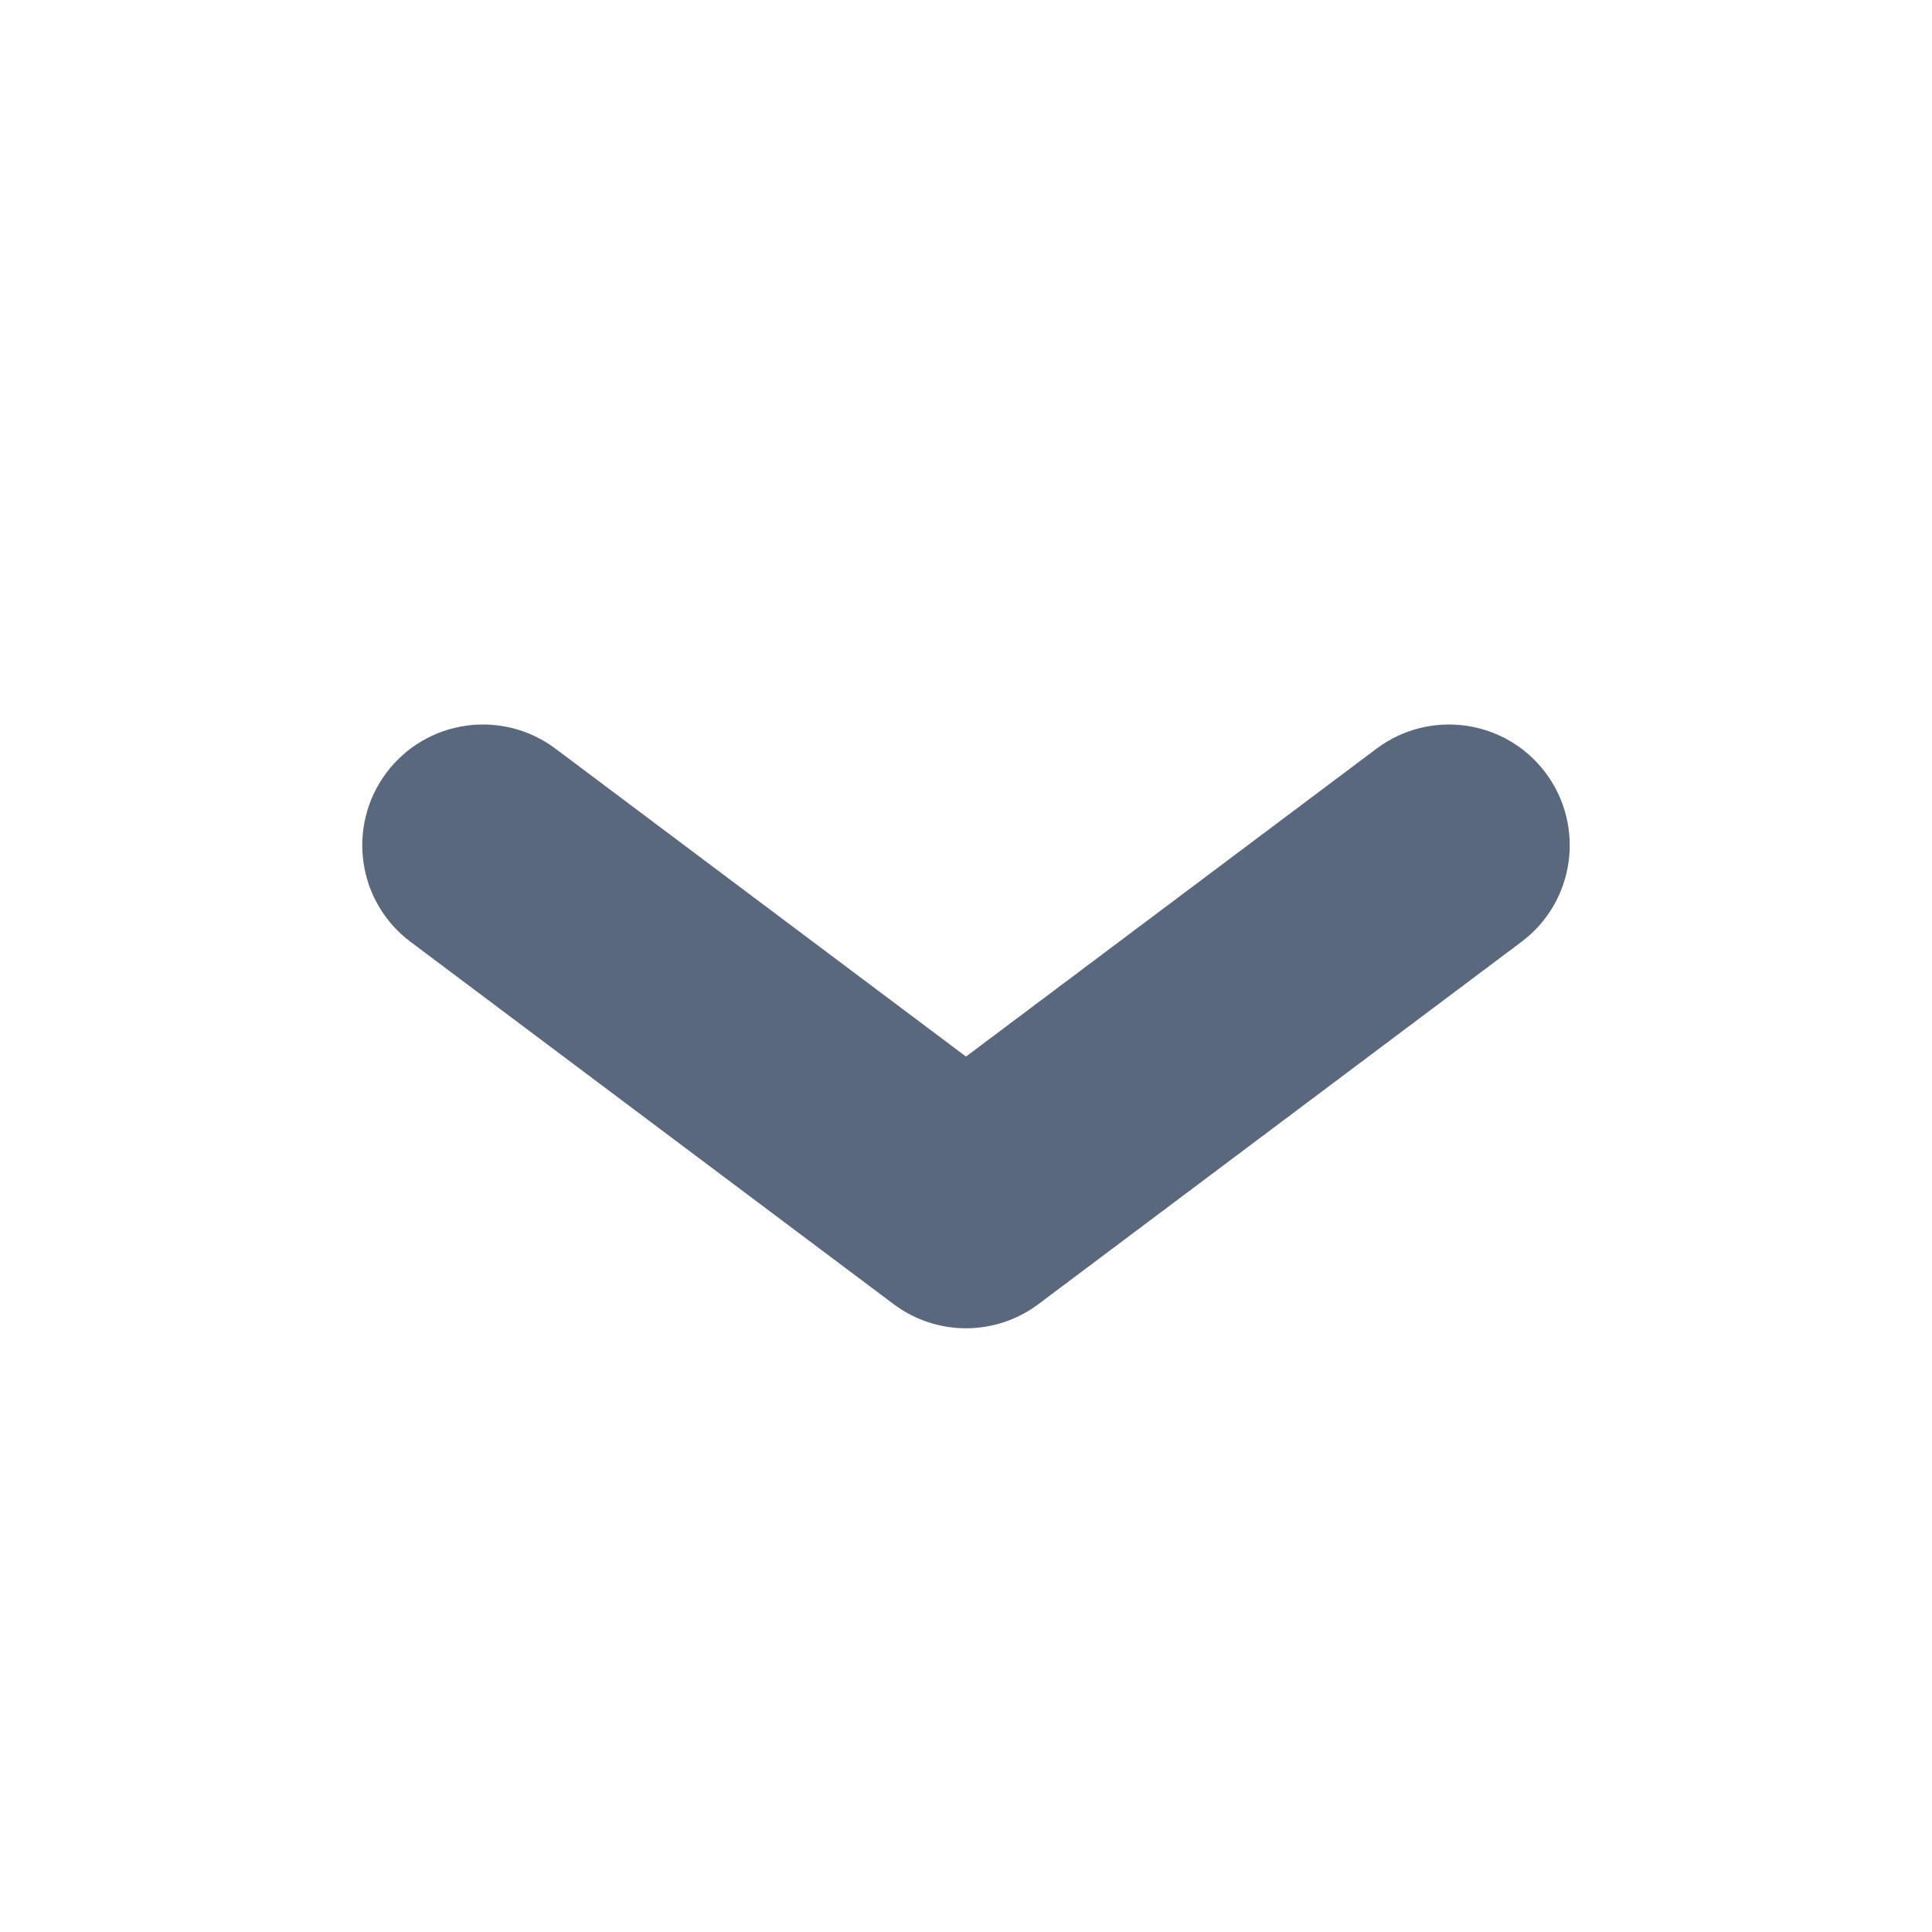 <svg xmlns="http://www.w3.org/2000/svg" width="16" height="16" viewBox="0 0 16 16">
    <defs>
        <filter id="iegipvz14a">
            <feColorMatrix in="SourceGraphic" values="0 0 0 0 0.235 0 0 0 0 0.298 0 0 0 0 0.373 0 0 0 1 0"/>
        </filter>
    </defs>
    <g fill="none" fill-rule="evenodd">
        <g filter="url(#iegipvz14a)" transform="translate(-144 -347)">
            <g>
                <path fill="#59687C" fill-rule="nonzero" d="M4.6 6.2c-.442-.331-1.069-.242-1.4.2-.331.442-.242 1.069.2 1.4l4 3c.356.267.844.267 1.2 0l4-3c.442-.331.531-.958.2-1.4-.331-.442-.958-.531-1.4-.2L8 8.75 4.6 6.2z" transform="translate(144 347)"/>
            </g>
        </g>
    </g>
</svg>
